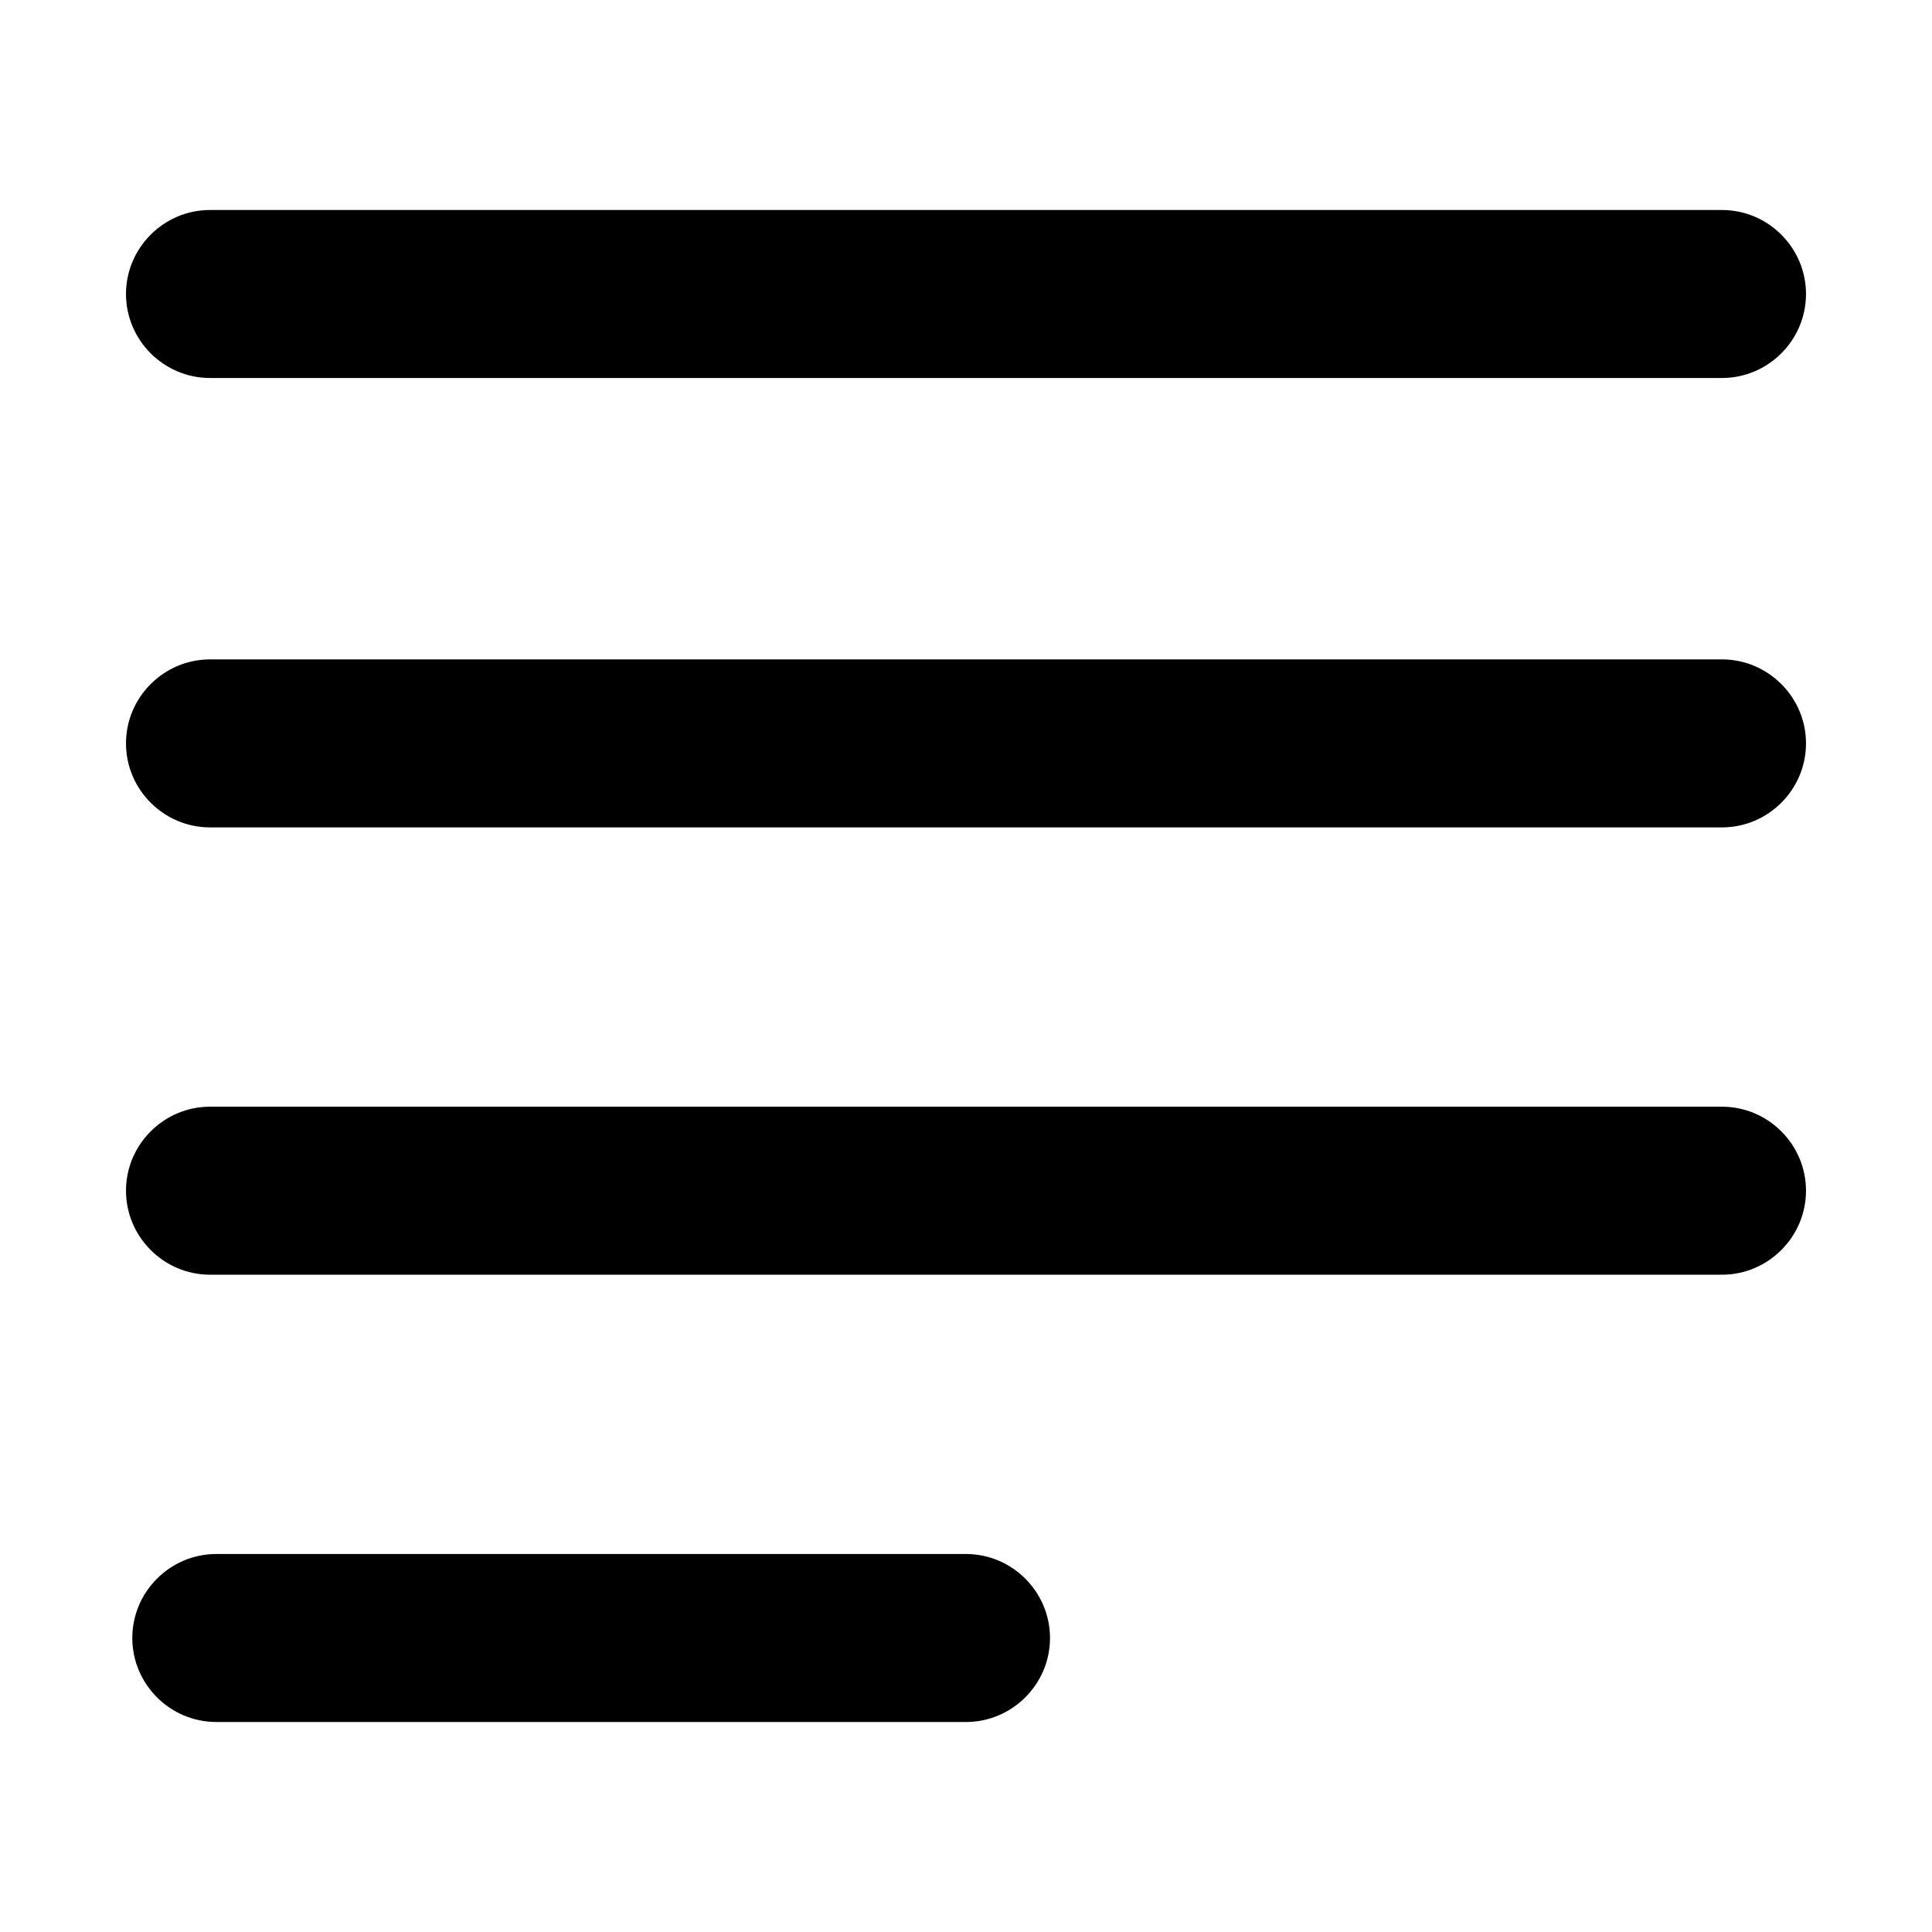 <svg xmlns="http://www.w3.org/2000/svg" viewBox="0 0 92 92">
    <path d="M82 18H10c-2.2 0-4-1.8-4-4s1.8-4 4-4h72c2.2 0 4 1.8 4 4s-1.8 4-4 4zm4 17.4c0-2.2-1.8-4-4-4H10c-2.2 0-4 1.8-4 4s1.8 4 4 4h72c2.2 0 4-1.8 4-4zm0 21.3c0-2.2-1.8-4-4-4H10c-2.2 0-4 1.8-4 4s1.8 4 4 4h72c2.2 0 4-1.8 4-4zM50 78c0-2.2-1.8-4-4-4H10.3c-2.2 0-4 1.8-4 4s1.8 4 4 4H46c2.2 0 4-1.8 4-4z"/>
</svg>